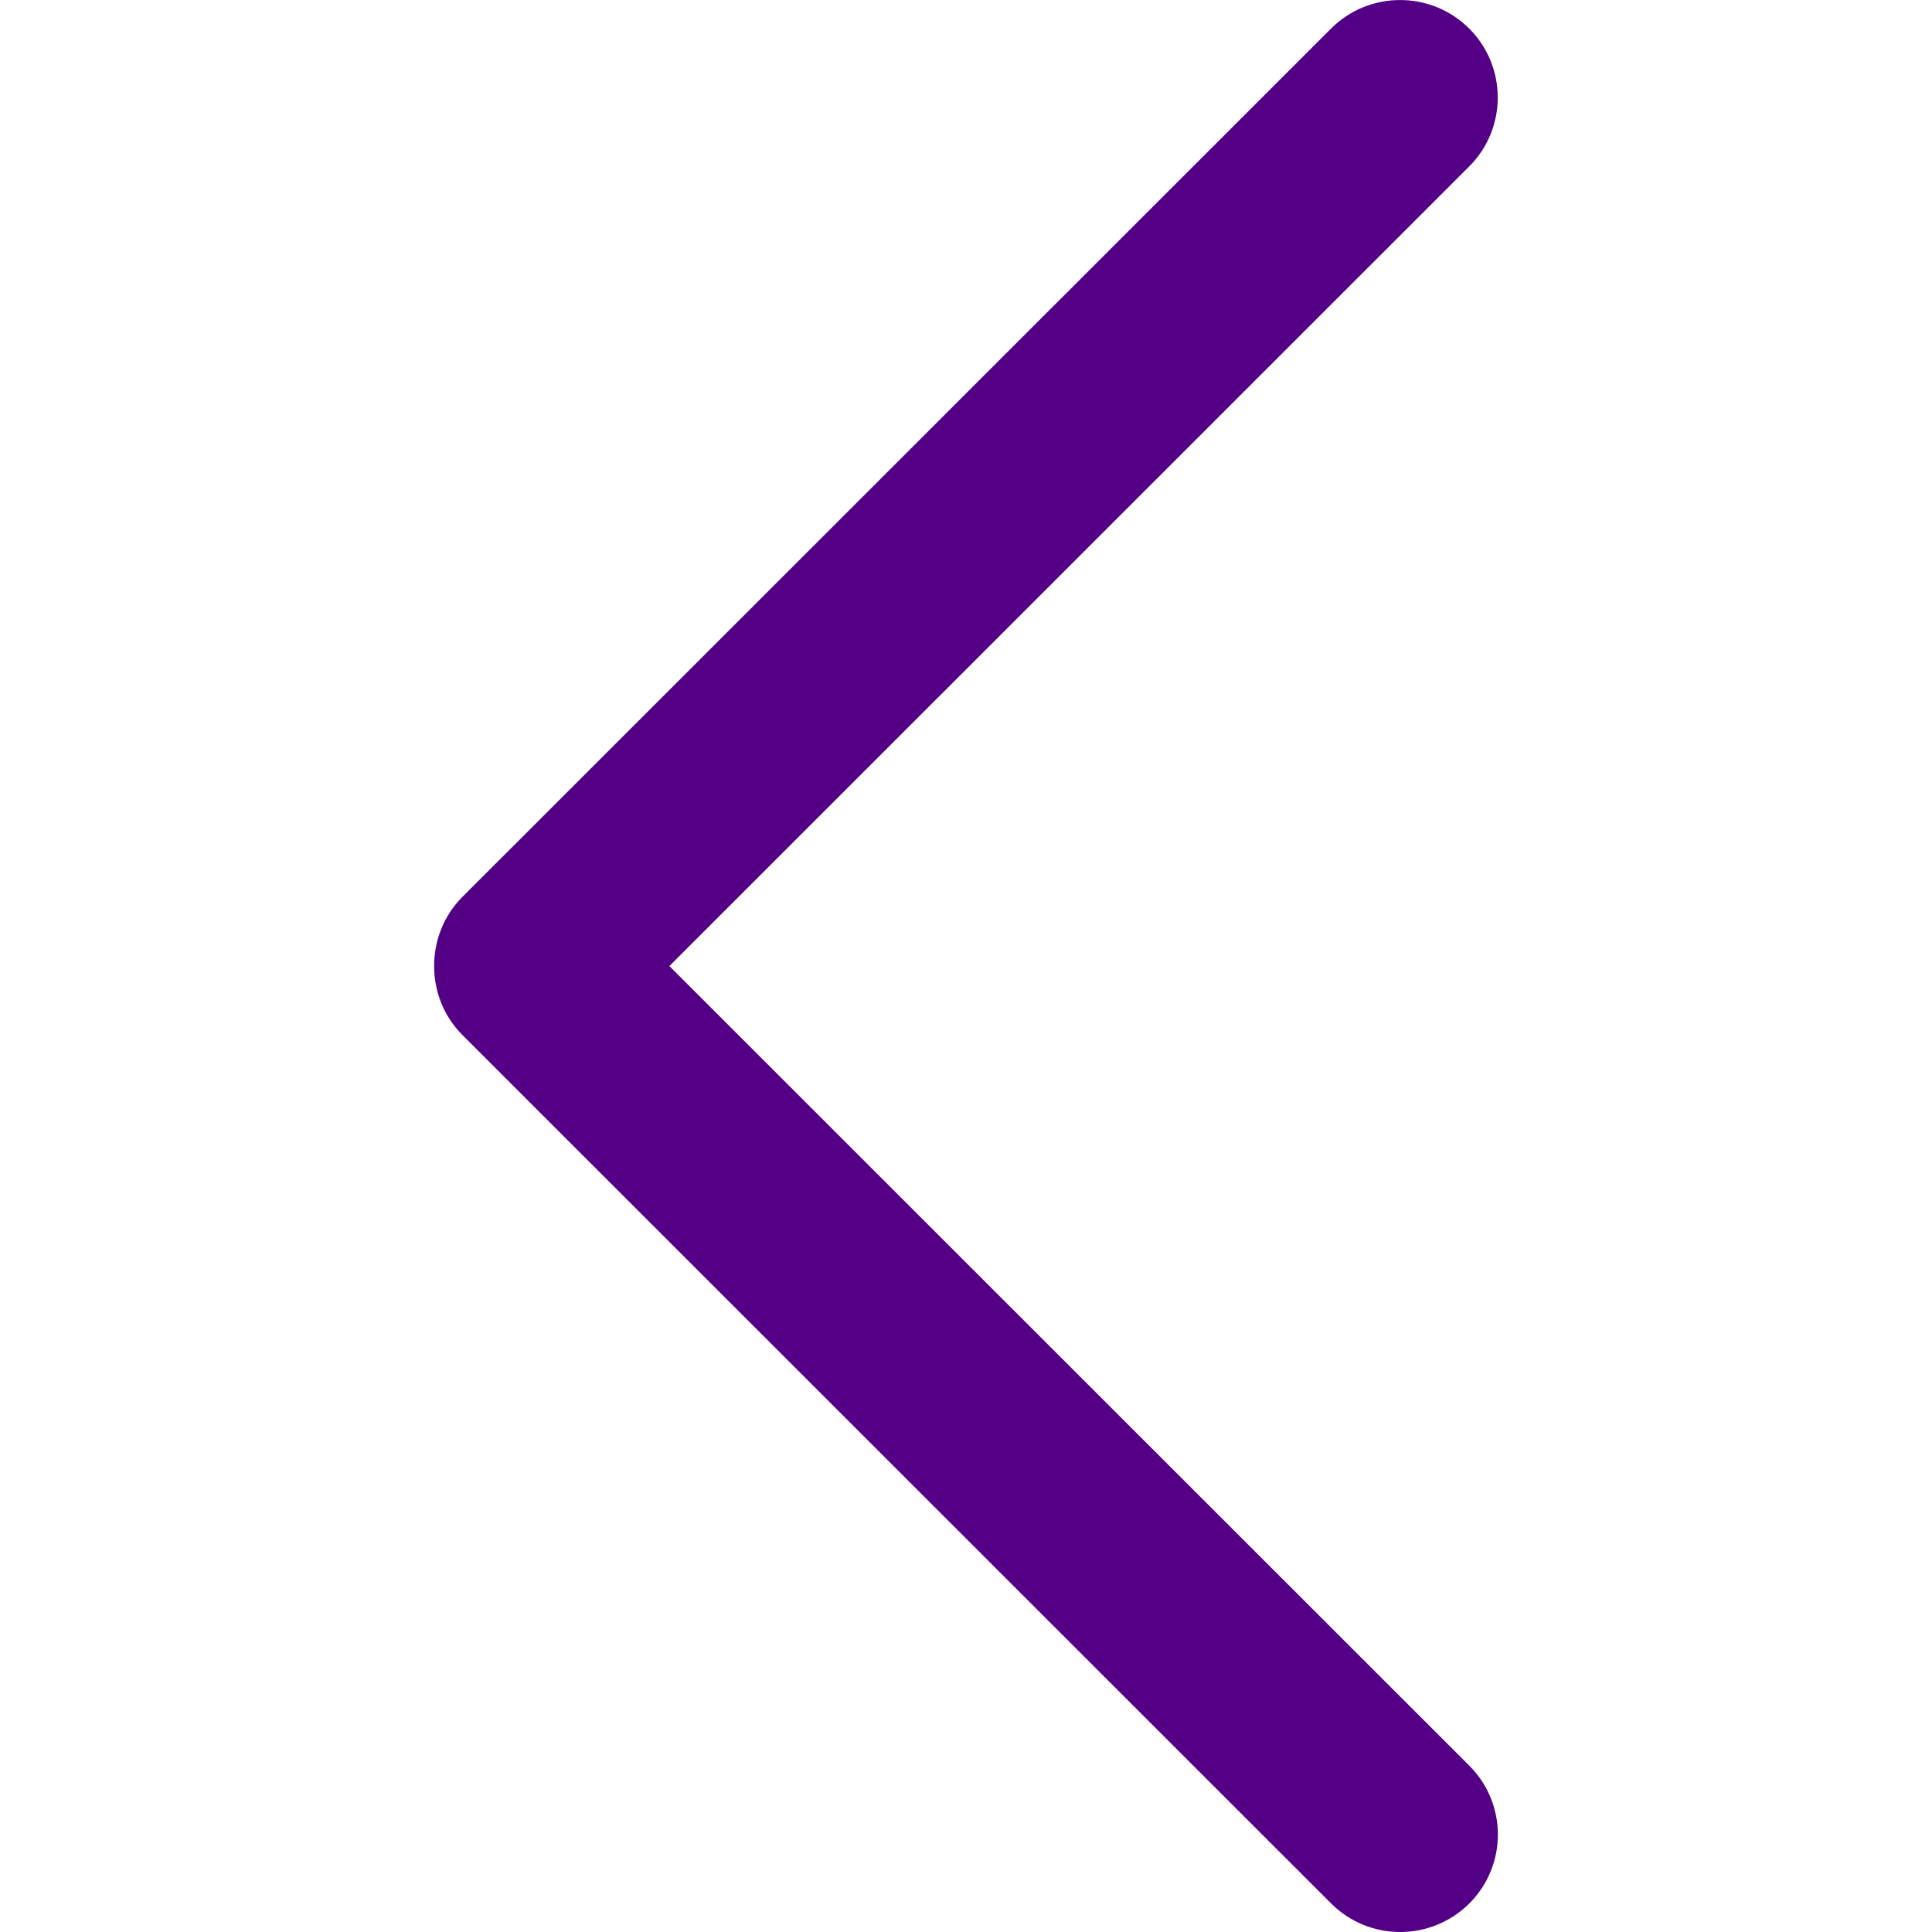 <svg width="30" height="30" viewBox="0 0 30 30" fill="none" xmlns="http://www.w3.org/2000/svg">
<g clip-path="url(#clip0)">
<path d="M7.18 16.071L20.67 29.557C21.262 30.148 22.221 30.148 22.815 29.557C23.407 28.967 23.407 28.008 22.815 27.417L10.394 15.001L22.813 2.585C23.405 1.994 23.405 1.035 22.813 0.443C22.221 -0.147 21.261 -0.147 20.669 0.443L7.178 13.929C6.595 14.514 6.595 15.488 7.18 16.071Z" fill="#530086"/>
</g>
<defs>
<clipPath id="clip0">
<rect width="30" height="30" fill="white"/>
</clipPath>
</defs>
</svg>
